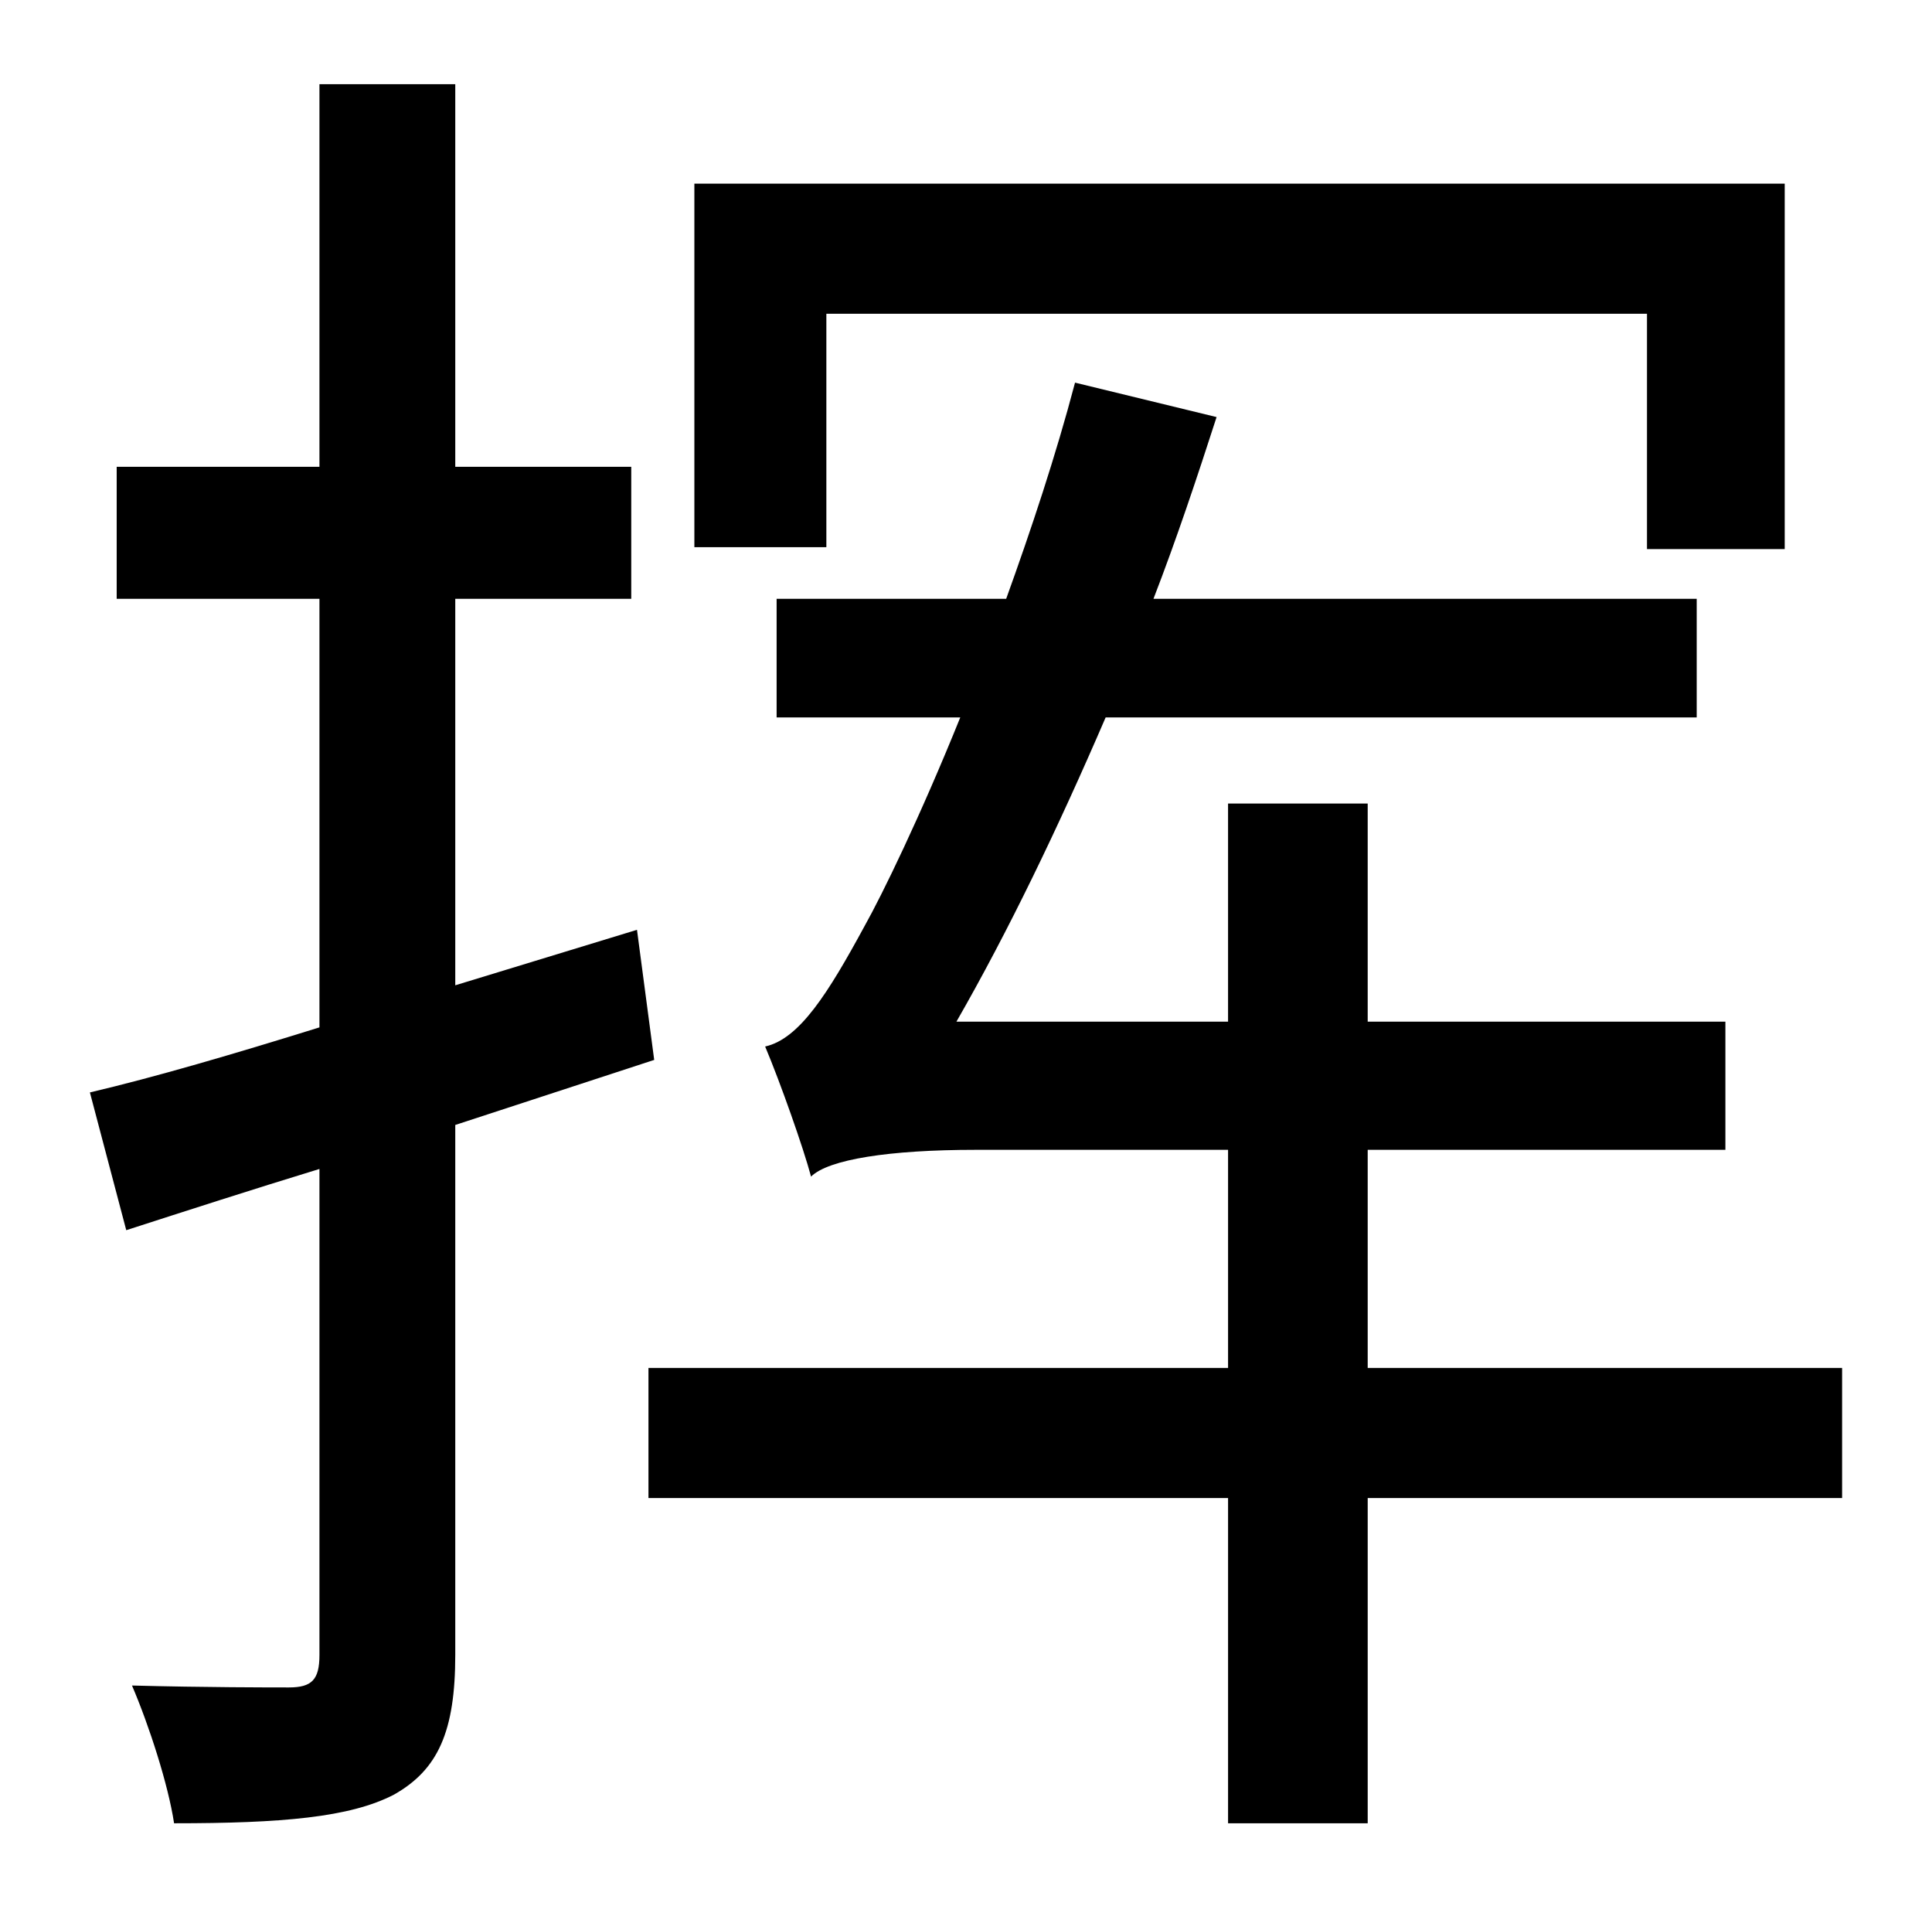 <?xml version="1.0" standalone="no"?>
<!DOCTYPE svg PUBLIC "-//W3C//DTD SVG 1.1//EN" "http://www.w3.org/Graphics/SVG/1.1/DTD/svg11.dtd" >
<svg xmlns="http://www.w3.org/2000/svg" xmlns:xlink="http://www.w3.org/1999/xlink" version="1.1" viewBox="-10 0 1010 1000">
   <path fill="currentColor"
d="M422 164v122h-69v-190h570v191h-72v-123h-429zM332 554l-104 34v277c0 40 -9 60 -32 73c-23 12 -59 15 -115 15c-3 -20 -13 -51 -22 -72c38 1 72 1 82 1c12 0 16 -4 16 -17v-254c-36 11 -70 22 -101 32l-19 -72c34 -8 75 -20 120 -34v-224h-106v-69h106v-200h71v200h92
v69h-92v202l95 -29zM953 715v68h-248v170h-73v-170h-303v-68h303v-114h-132c-45 0 -77 5 -86 14c-4 -15 -16 -49 -24 -68c18 -4 33 -28 52 -63c9 -16 29 -57 50 -109h-96v-62h120c13 -36 26 -75 36 -113l74 18c-10 31 -21 64 -33 95h284v62h-309c-25 58 -51 112 -78 159h142
v-114h73v114h187v67h-187v114h248z" />
</svg>
